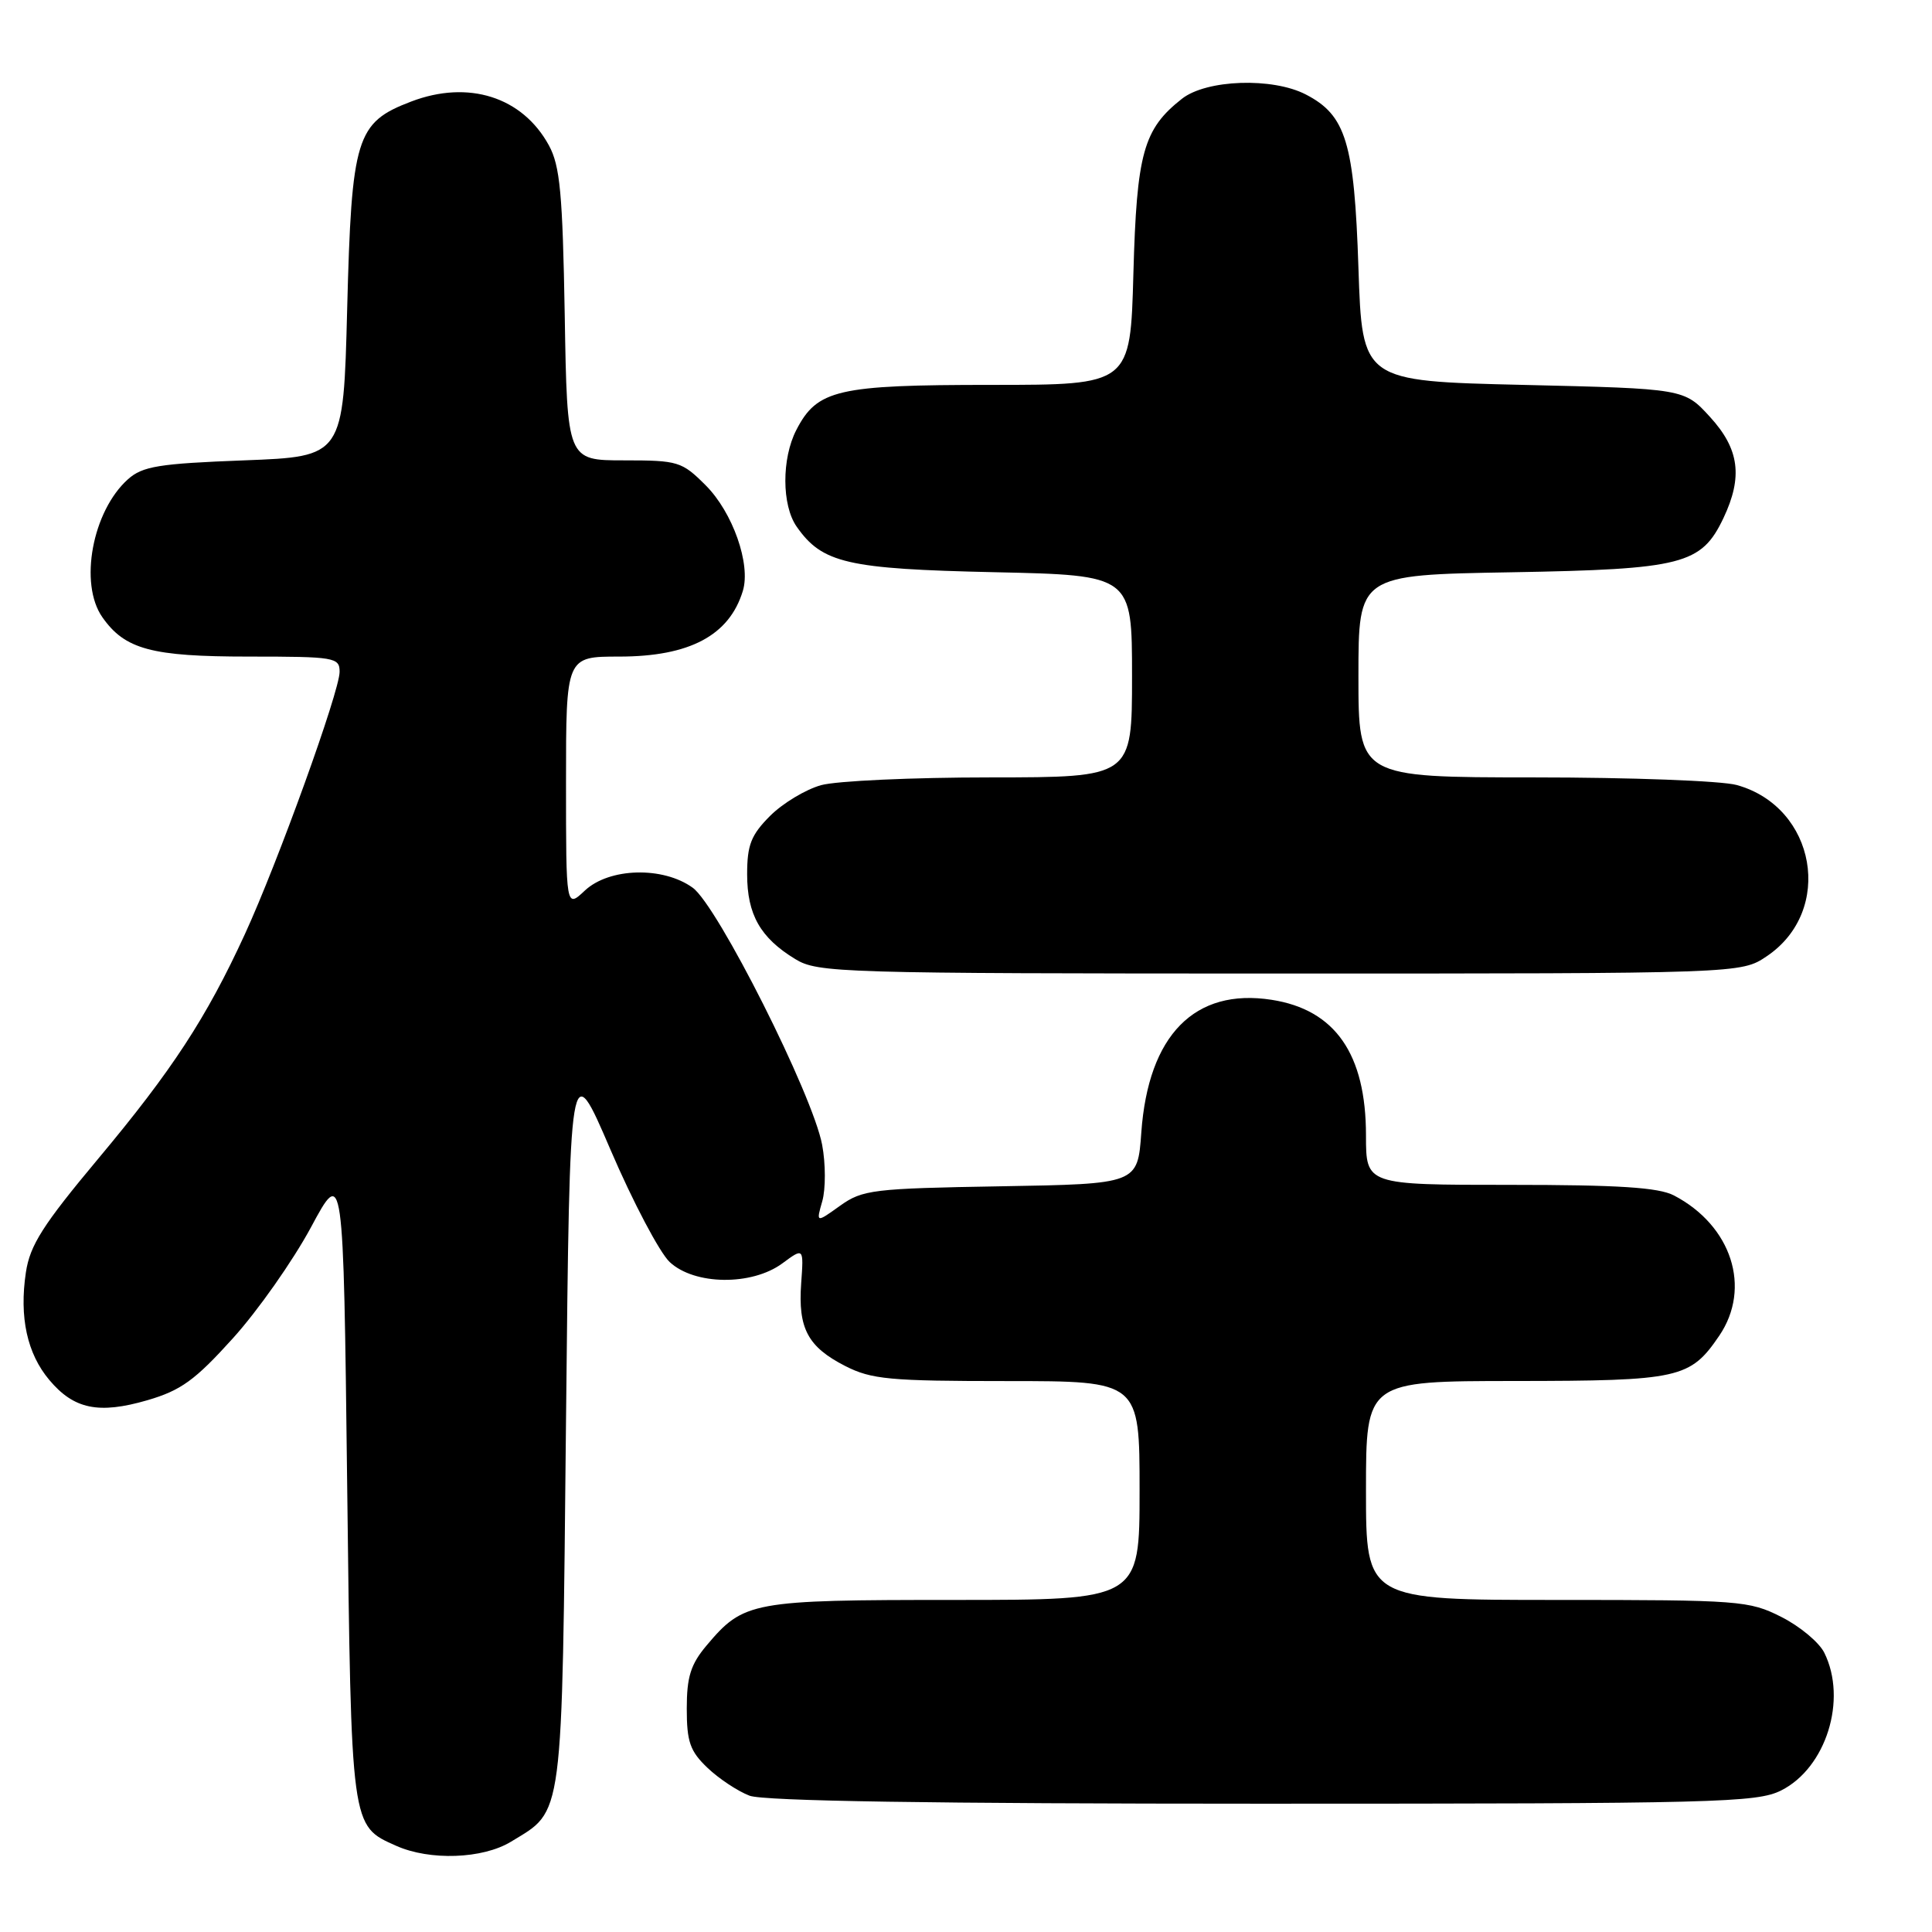 <?xml version="1.0" encoding="UTF-8" standalone="no"?>
<!DOCTYPE svg PUBLIC "-//W3C//DTD SVG 1.1//EN" "http://www.w3.org/Graphics/SVG/1.1/DTD/svg11.dtd" >
<svg xmlns="http://www.w3.org/2000/svg" xmlns:xlink="http://www.w3.org/1999/xlink" version="1.1" viewBox="0 0 256 256">
 <g >
 <path fill="currentColor"
d=" M 67.70 244.04 C 74.72 239.76 74.45 241.88 75.00 188.19 C 75.50 139.78 75.50 139.78 80.90 152.36 C 83.87 159.28 87.40 165.96 88.73 167.22 C 92.01 170.30 99.62 170.39 103.67 167.40 C 106.50 165.31 106.50 165.31 106.16 170.05 C 105.73 176.02 107.04 178.47 111.99 181.00 C 115.48 182.78 117.88 183.00 133.46 183.00 C 151.00 183.00 151.00 183.00 151.00 197.50 C 151.00 212.00 151.00 212.00 126.45 212.00 C 99.55 212.00 98.55 212.19 93.62 218.04 C 91.52 220.53 91.00 222.20 91.00 226.39 C 91.00 230.80 91.43 232.04 93.75 234.25 C 95.26 235.69 97.77 237.35 99.32 237.94 C 101.20 238.65 123.69 239.00 167.32 239.00 C 227.37 239.00 232.78 238.86 236.00 237.25 C 241.96 234.27 244.81 225.21 241.73 219.00 C 241.05 217.62 238.49 215.49 236.03 214.25 C 231.76 212.09 230.53 212.00 206.29 212.00 C 181.00 212.00 181.00 212.00 181.00 197.50 C 181.00 183.00 181.00 183.00 200.75 182.99 C 222.55 182.97 223.95 182.66 227.81 176.99 C 232.12 170.64 229.45 162.39 221.80 158.40 C 219.76 157.34 214.46 157.00 200.05 157.00 C 181.00 157.00 181.00 157.00 181.00 150.46 C 181.00 139.66 176.92 133.79 168.50 132.48 C 158.30 130.89 152.15 137.15 151.23 150.06 C 150.74 156.88 150.74 156.88 132.62 157.19 C 115.64 157.48 114.30 157.64 111.31 159.77 C 108.13 162.05 108.13 162.05 108.96 159.15 C 109.41 157.55 109.41 154.20 108.94 151.70 C 107.70 145.06 95.09 120.02 91.79 117.63 C 87.85 114.78 80.73 114.97 77.49 118.01 C 75.00 120.35 75.00 120.35 75.00 103.67 C 75.00 87.00 75.00 87.00 82.05 87.00 C 91.37 87.00 96.64 84.20 98.43 78.30 C 99.51 74.76 97.09 67.89 93.51 64.31 C 90.35 61.15 89.86 61.00 82.68 61.00 C 75.15 61.00 75.15 61.00 74.83 41.75 C 74.55 25.64 74.21 21.97 72.73 19.26 C 69.22 12.83 62.06 10.56 54.47 13.46 C 47.18 16.24 46.59 18.18 46.00 41.00 C 45.50 60.50 45.50 60.50 32.35 61.00 C 21.05 61.43 18.89 61.78 16.96 63.50 C 12.24 67.72 10.45 77.34 13.56 81.78 C 16.55 86.05 20.07 87.00 32.95 87.00 C 44.37 87.00 45.00 87.11 45.00 89.02 C 45.00 91.61 36.80 114.32 32.44 123.80 C 27.35 134.87 22.81 141.82 13.01 153.54 C 5.68 162.31 3.97 164.99 3.43 168.60 C 2.54 174.54 3.59 179.36 6.54 182.86 C 9.79 186.73 13.08 187.41 19.52 185.54 C 23.98 184.24 25.84 182.89 30.86 177.33 C 34.17 173.67 38.81 167.06 41.19 162.65 C 45.50 154.63 45.50 154.63 46.00 196.57 C 46.55 242.41 46.47 241.89 52.50 244.58 C 56.95 246.57 63.96 246.32 67.70 244.04 Z  M 234.10 126.71 C 243.06 120.69 240.65 106.94 230.13 104.02 C 228.13 103.46 216.04 103.01 203.25 103.01 C 180.00 103.00 180.00 103.00 180.00 89.59 C 180.00 76.18 180.00 76.18 200.25 75.83 C 222.97 75.43 225.44 74.80 228.37 68.64 C 230.96 63.17 230.47 59.49 226.58 55.24 C 223.16 51.50 223.16 51.50 201.83 51.00 C 180.50 50.50 180.50 50.50 180.00 35.50 C 179.45 18.88 178.35 15.27 173.03 12.52 C 168.61 10.23 159.86 10.53 156.61 13.09 C 151.50 17.11 150.62 20.28 150.18 36.25 C 149.78 51.00 149.78 51.00 131.34 51.00 C 110.97 51.00 108.28 51.62 105.52 56.97 C 103.56 60.76 103.58 66.95 105.56 69.78 C 108.95 74.63 112.25 75.39 131.75 75.82 C 150.00 76.22 150.00 76.22 150.00 89.61 C 150.00 103.00 150.00 103.00 131.25 103.01 C 120.94 103.01 110.83 103.47 108.79 104.04 C 106.75 104.61 103.71 106.44 102.04 108.11 C 99.52 110.64 99.00 111.95 99.00 115.85 C 99.00 121.18 100.75 124.27 105.37 127.08 C 108.36 128.91 111.22 128.99 169.60 129.00 C 230.70 129.00 230.70 129.00 234.10 126.71 Z "/>
</g>
</svg>